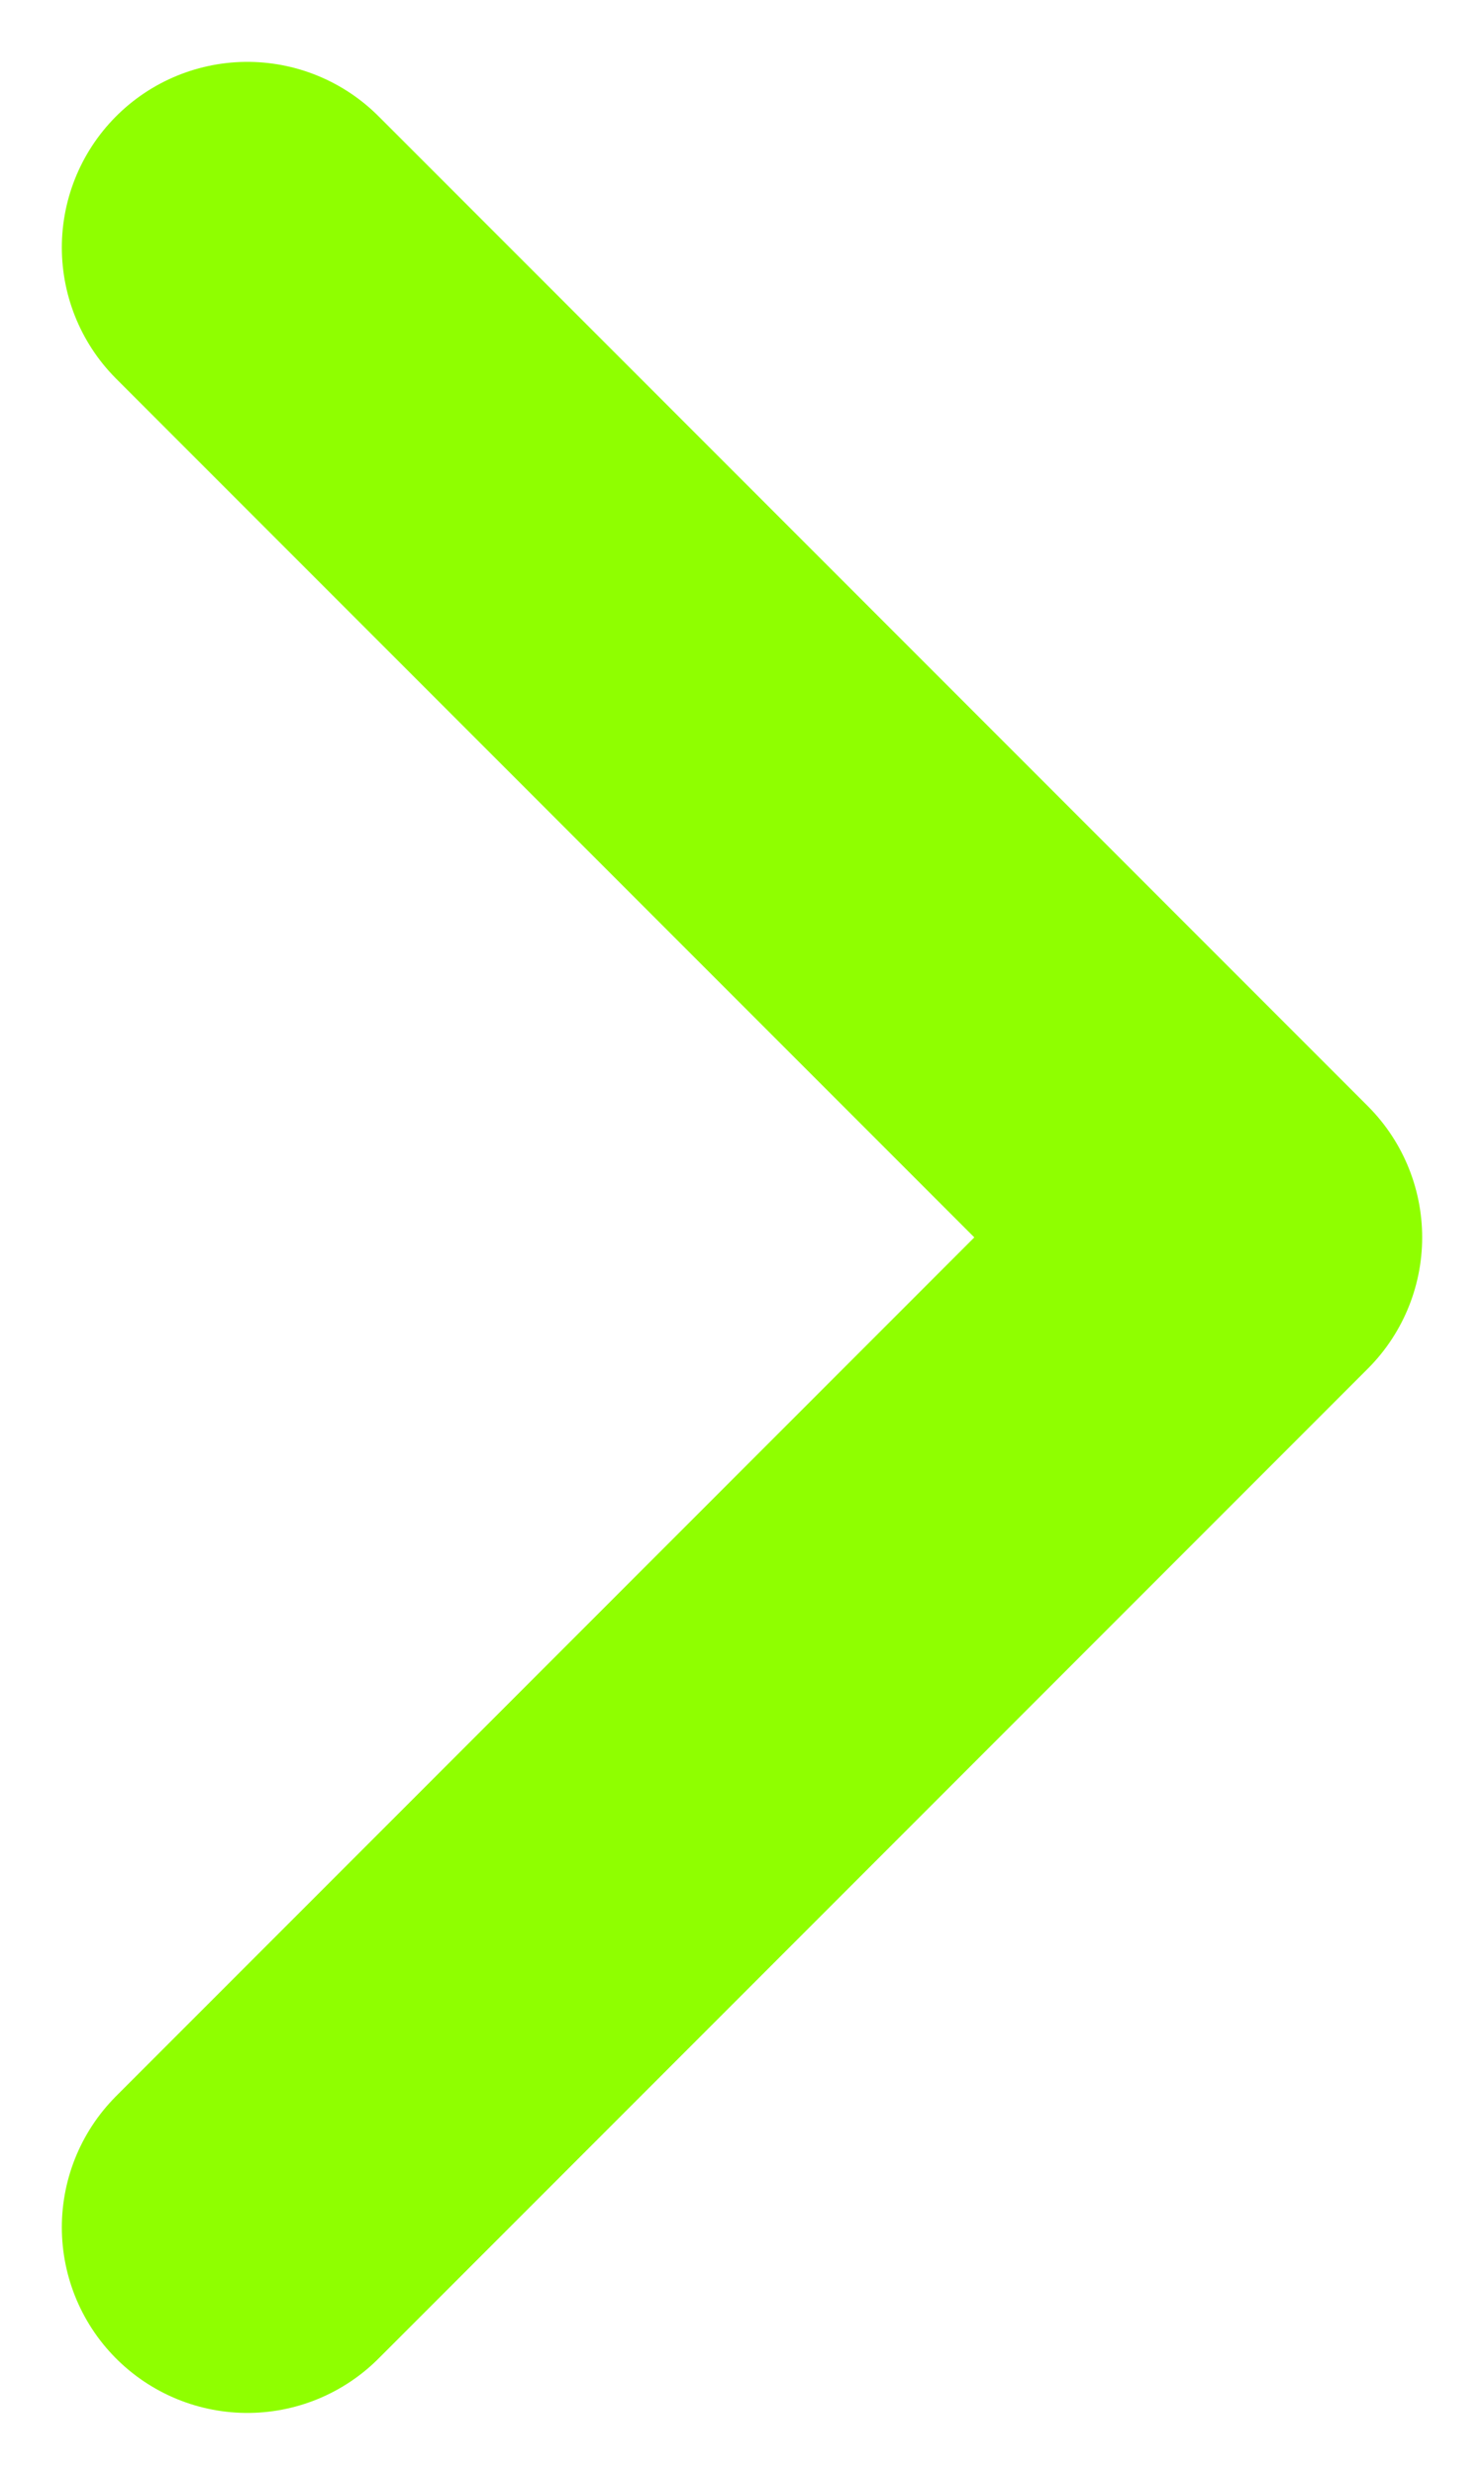 <svg width="6" height="10" viewBox="0 0 6 10" fill="none" xmlns="http://www.w3.org/2000/svg">
<path d="M1 9L5 5L1 1" stroke="#8FFF00" stroke-width="1.5" stroke-linecap="round" stroke-linejoin="round"/>
</svg>

